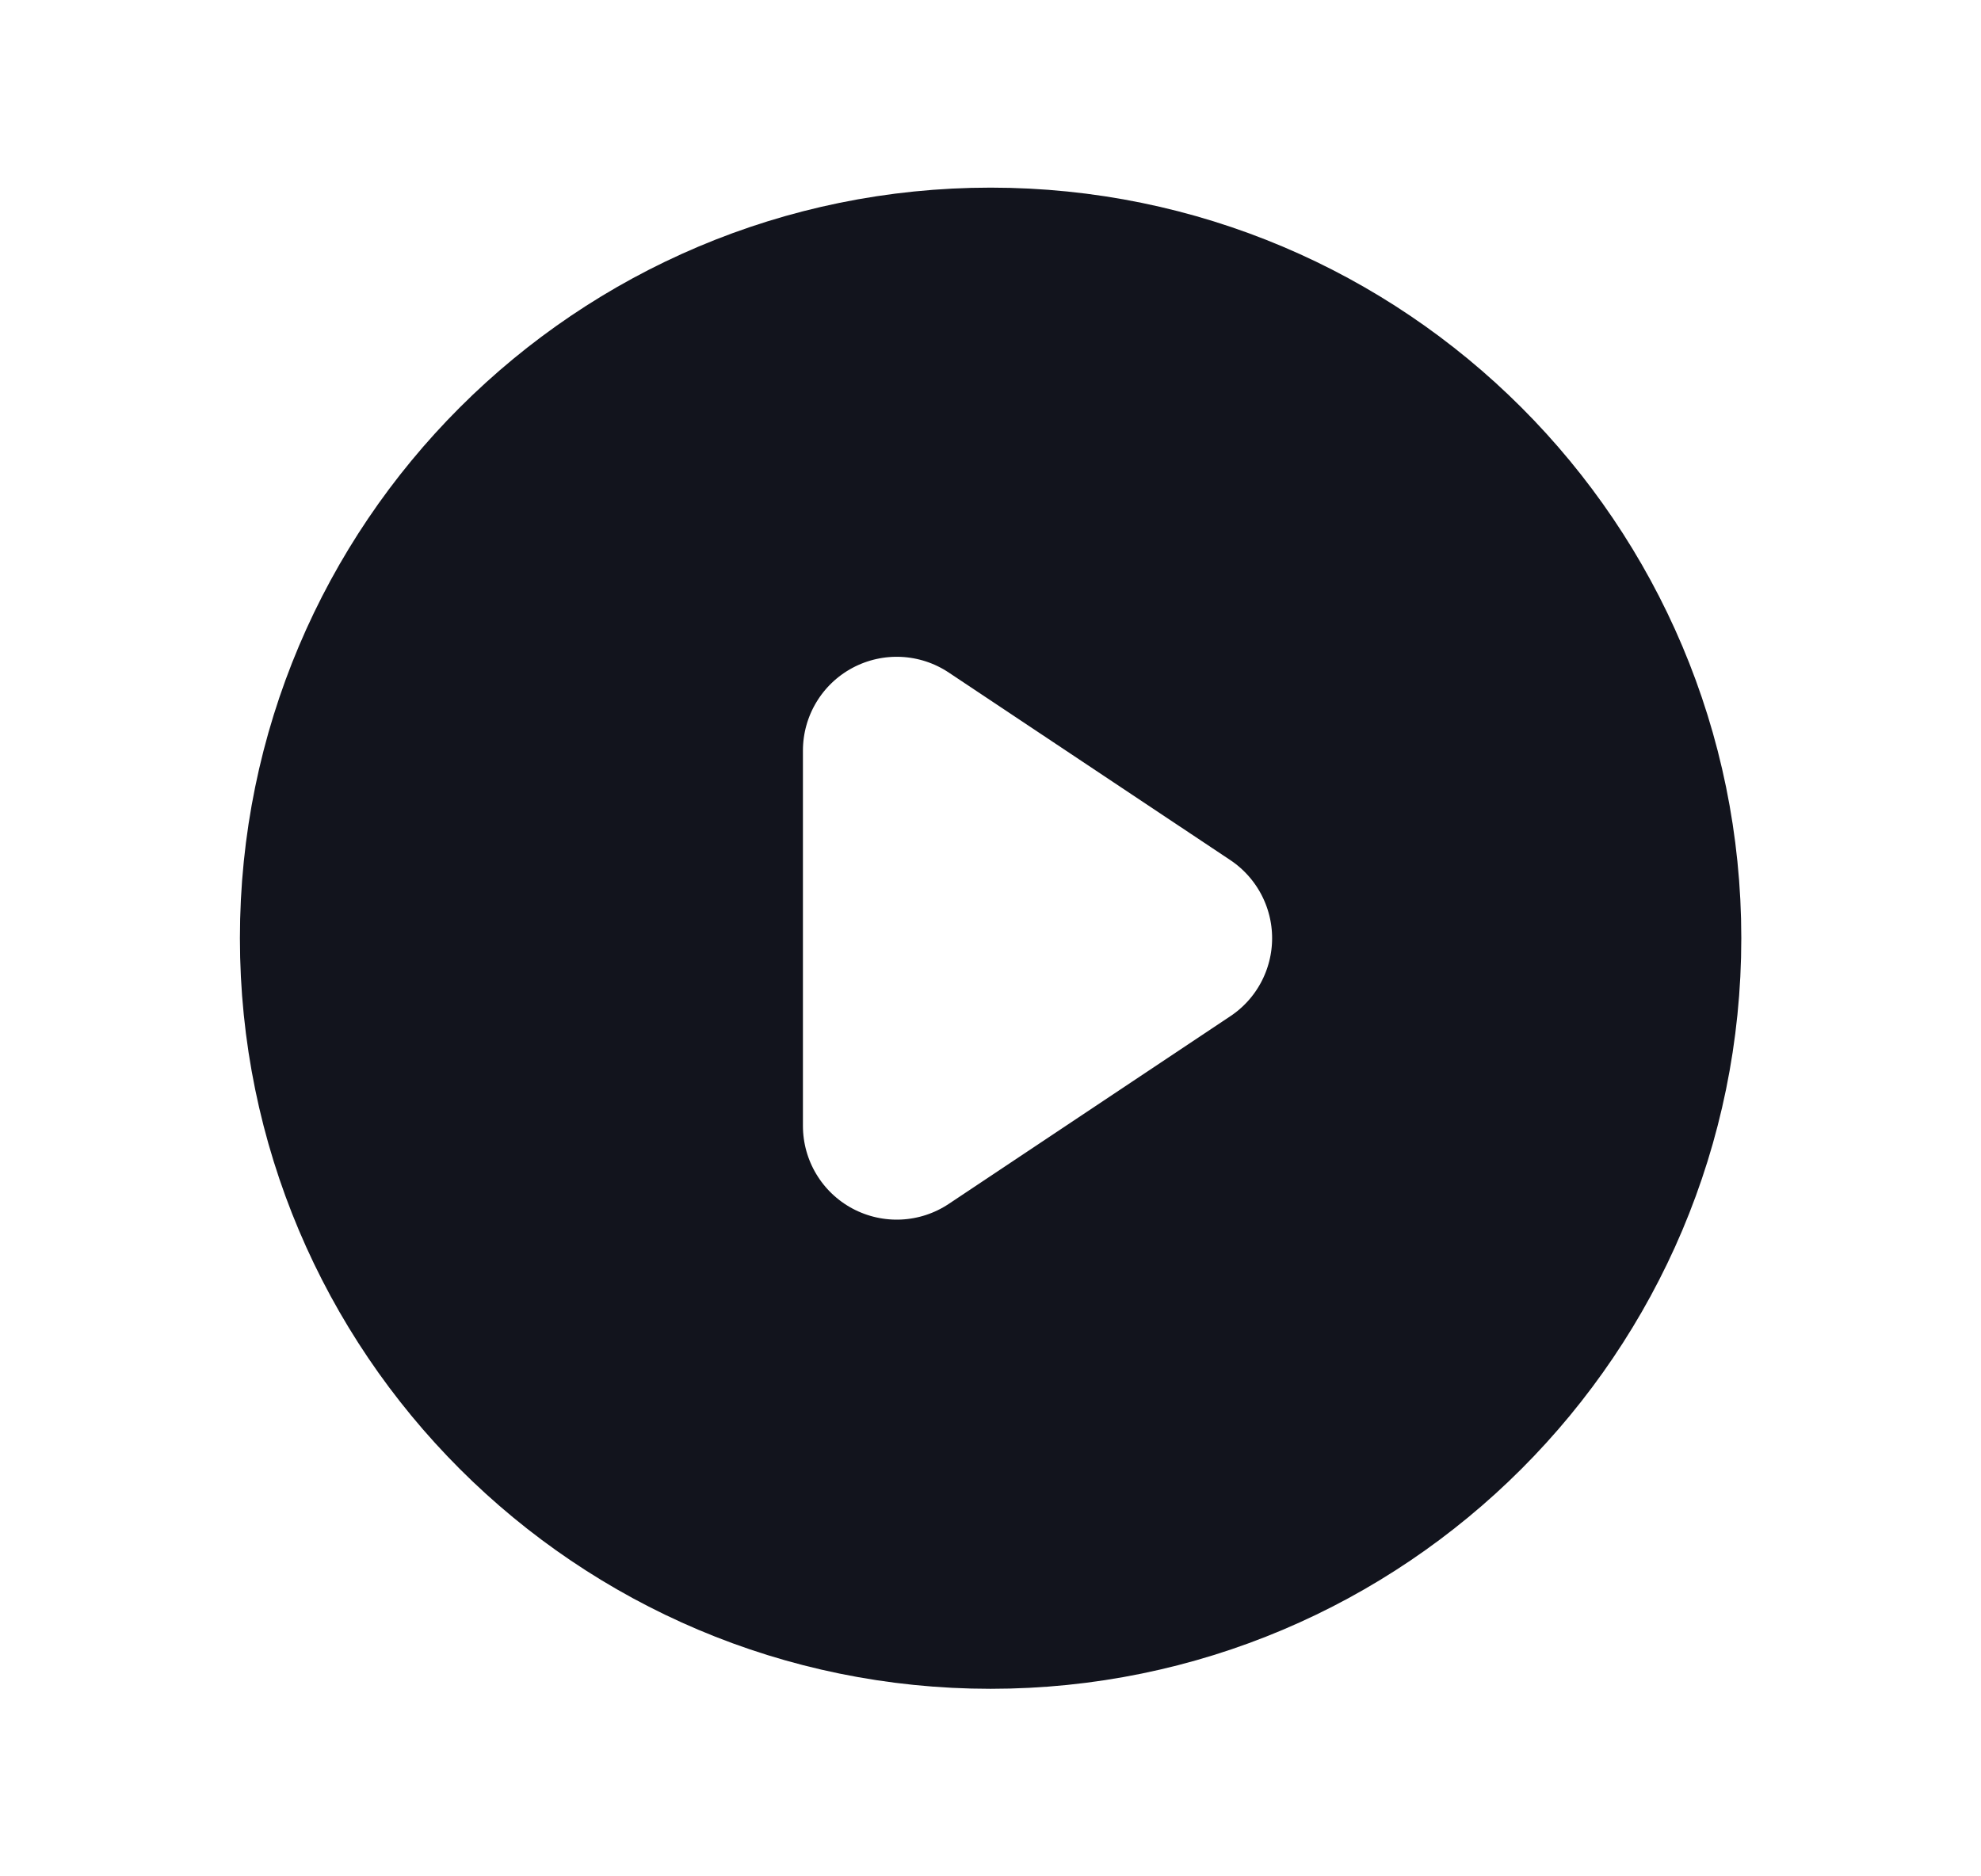 <svg width="19" height="18" viewBox="0 0 19 18" fill="none" xmlns="http://www.w3.org/2000/svg">
<path d="M9.501 2.55C13.063 2.55 15.951 5.438 15.951 9C15.951 12.563 13.063 15.451 9.501 15.451C5.939 15.451 3.051 12.563 3.051 9C3.051 5.438 5.939 2.55 9.501 2.55ZM9.516 5.828C9.009 5.49 8.359 5.459 7.822 5.746C7.286 6.033 6.951 6.592 6.951 7.201V10.8C6.951 11.409 7.286 11.968 7.822 12.255C8.359 12.542 9.009 12.511 9.516 12.173L12.216 10.373C12.675 10.068 12.951 9.552 12.951 9C12.951 8.449 12.675 7.933 12.216 7.627L9.516 5.828Z" fill="#12141D" stroke="#12141D" stroke-width="1.5"/>
</svg>
